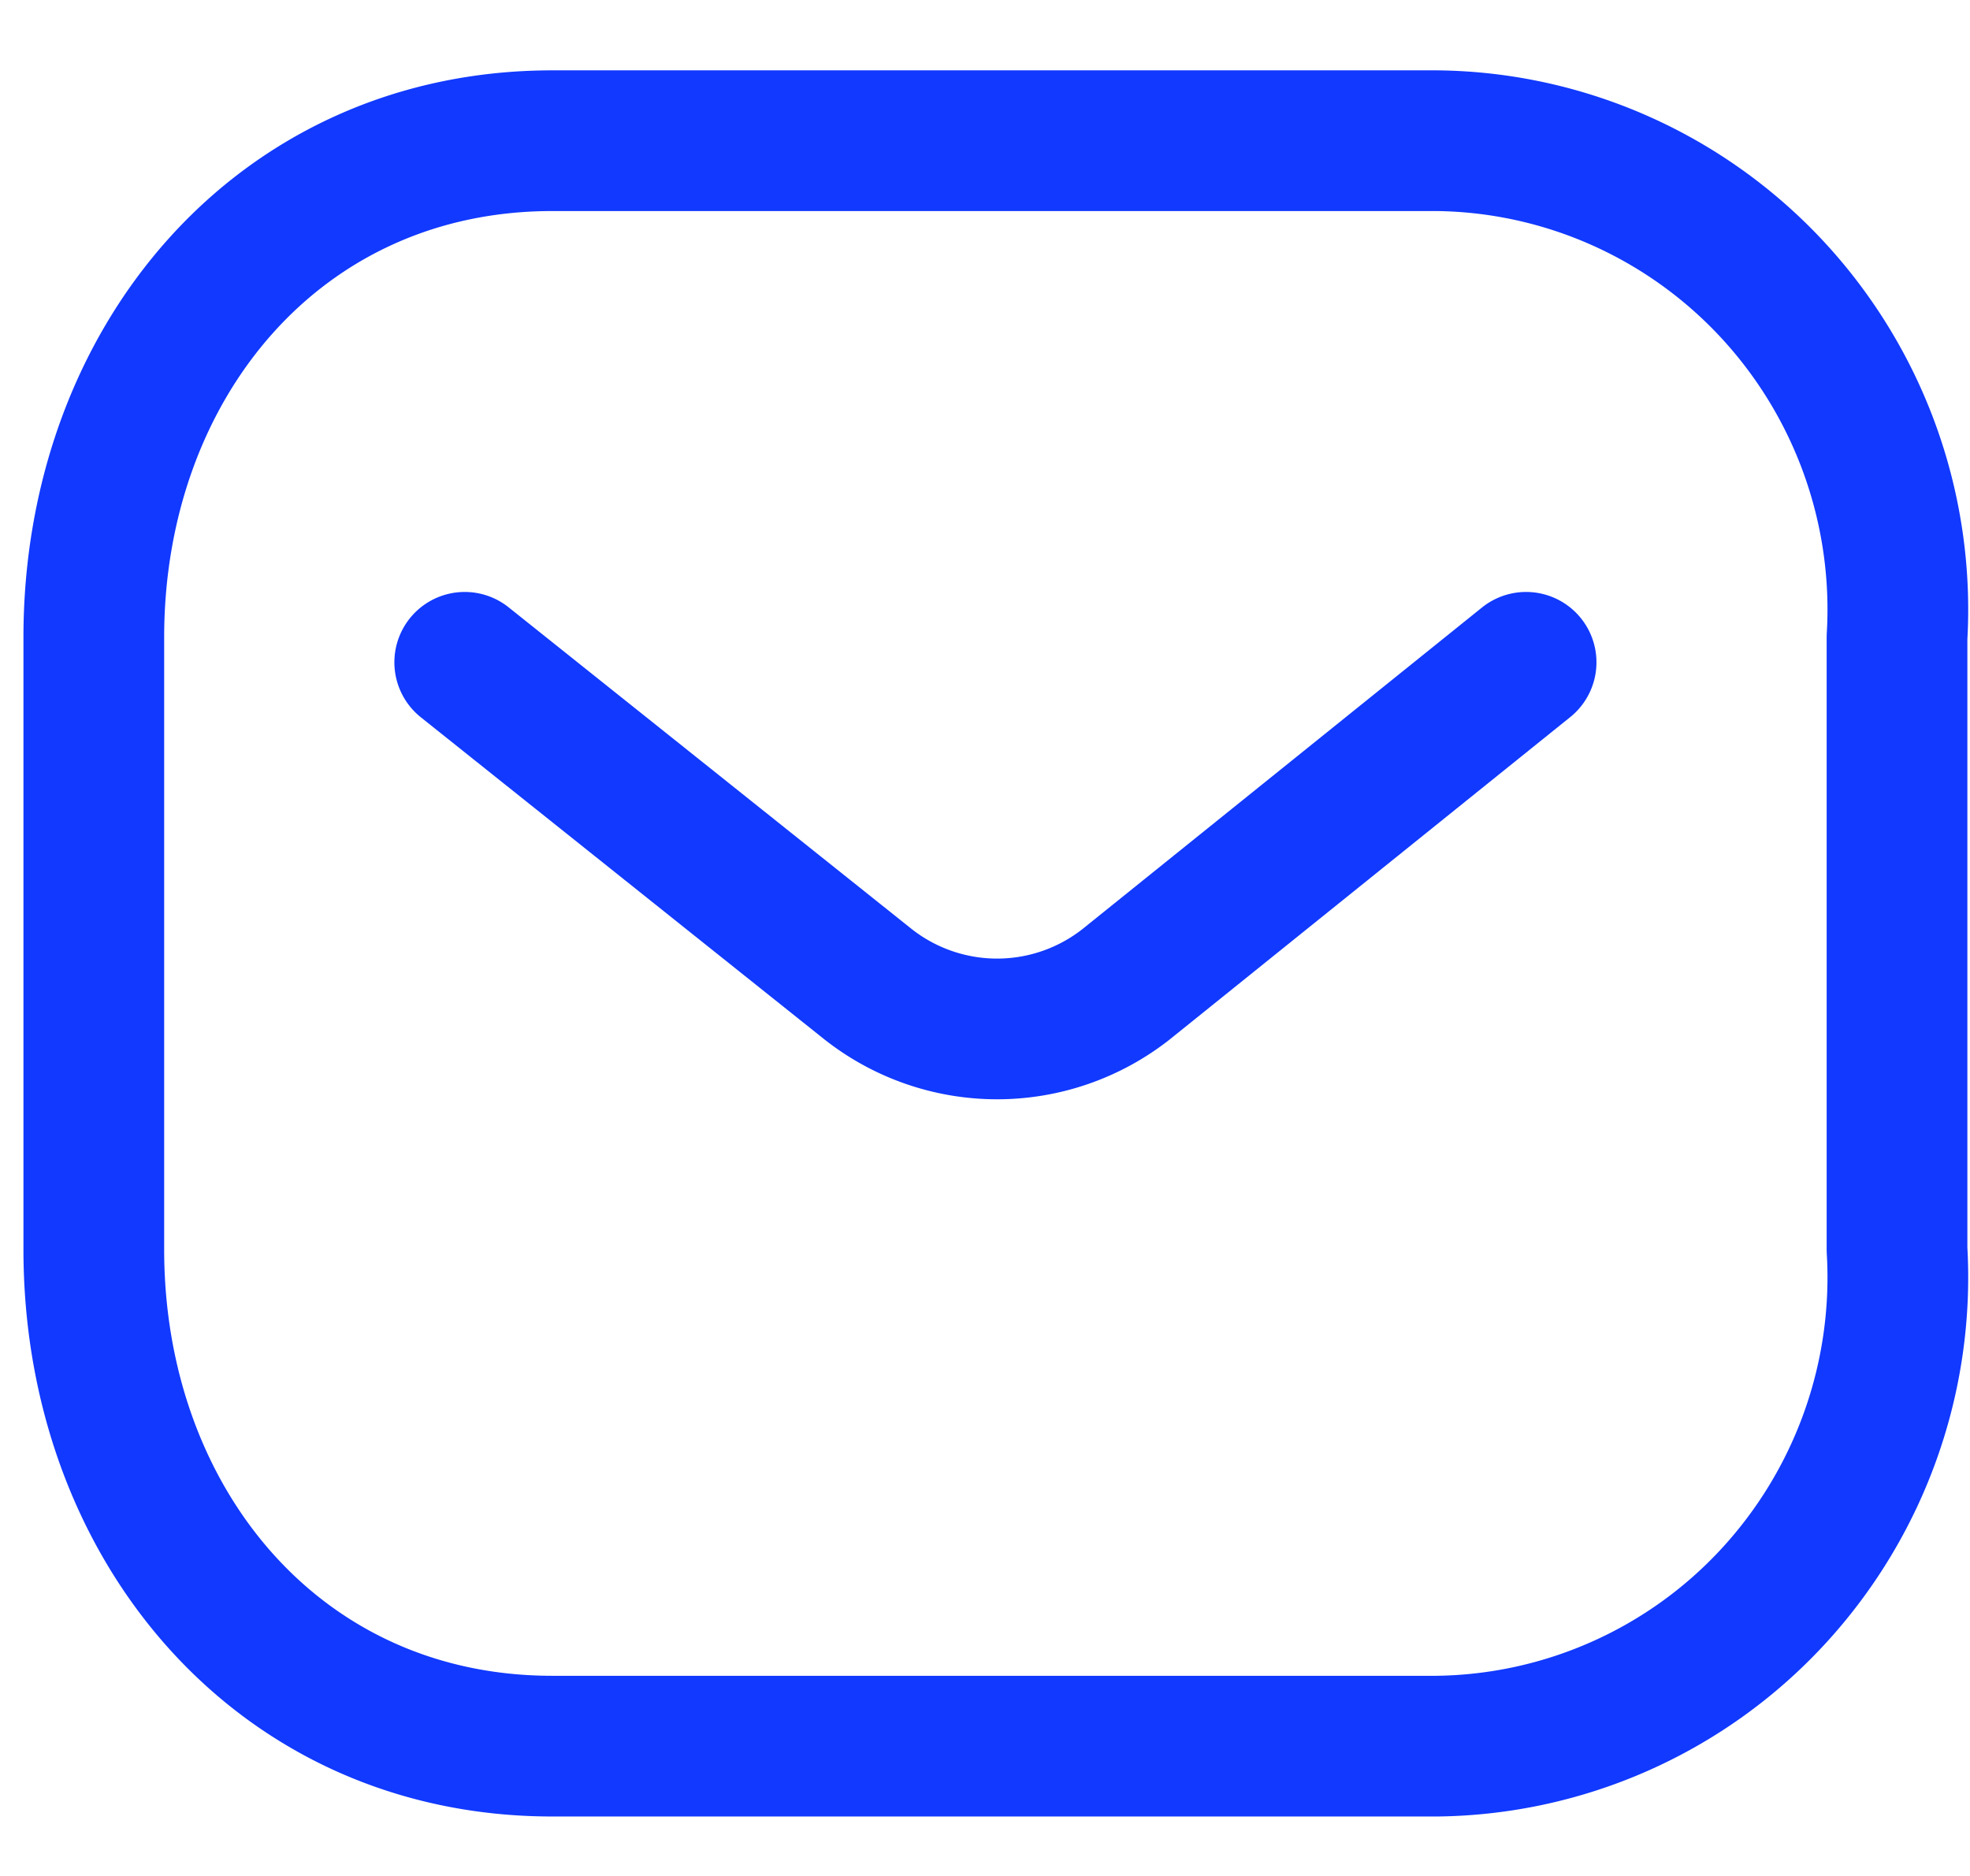 <svg width="21" height="20" fill="none" xmlns="http://www.w3.org/2000/svg"><path d="M16.268 7.061l-4.266 3.434a2.223 2.223 0 01-2.746 0L4.954 7.061" stroke="#1139FF" stroke-width="1.5" stroke-linecap="round" stroke-linejoin="round"/><path clip-rule="evenodd" d="M5.888 1.5h9.428c1.36.015 2.653.59 3.58 1.59a5.017 5.017 0 011.326 3.704v6.528a5.017 5.017 0 01-1.326 3.704 4.957 4.957 0 01-3.58 1.59H5.888C2.968 18.616 1 16.241 1 13.322V6.794C1 3.875 2.968 1.5 5.888 1.5z" stroke="#1139FF" stroke-width="1.5" stroke-linecap="round" stroke-linejoin="round"/></svg>